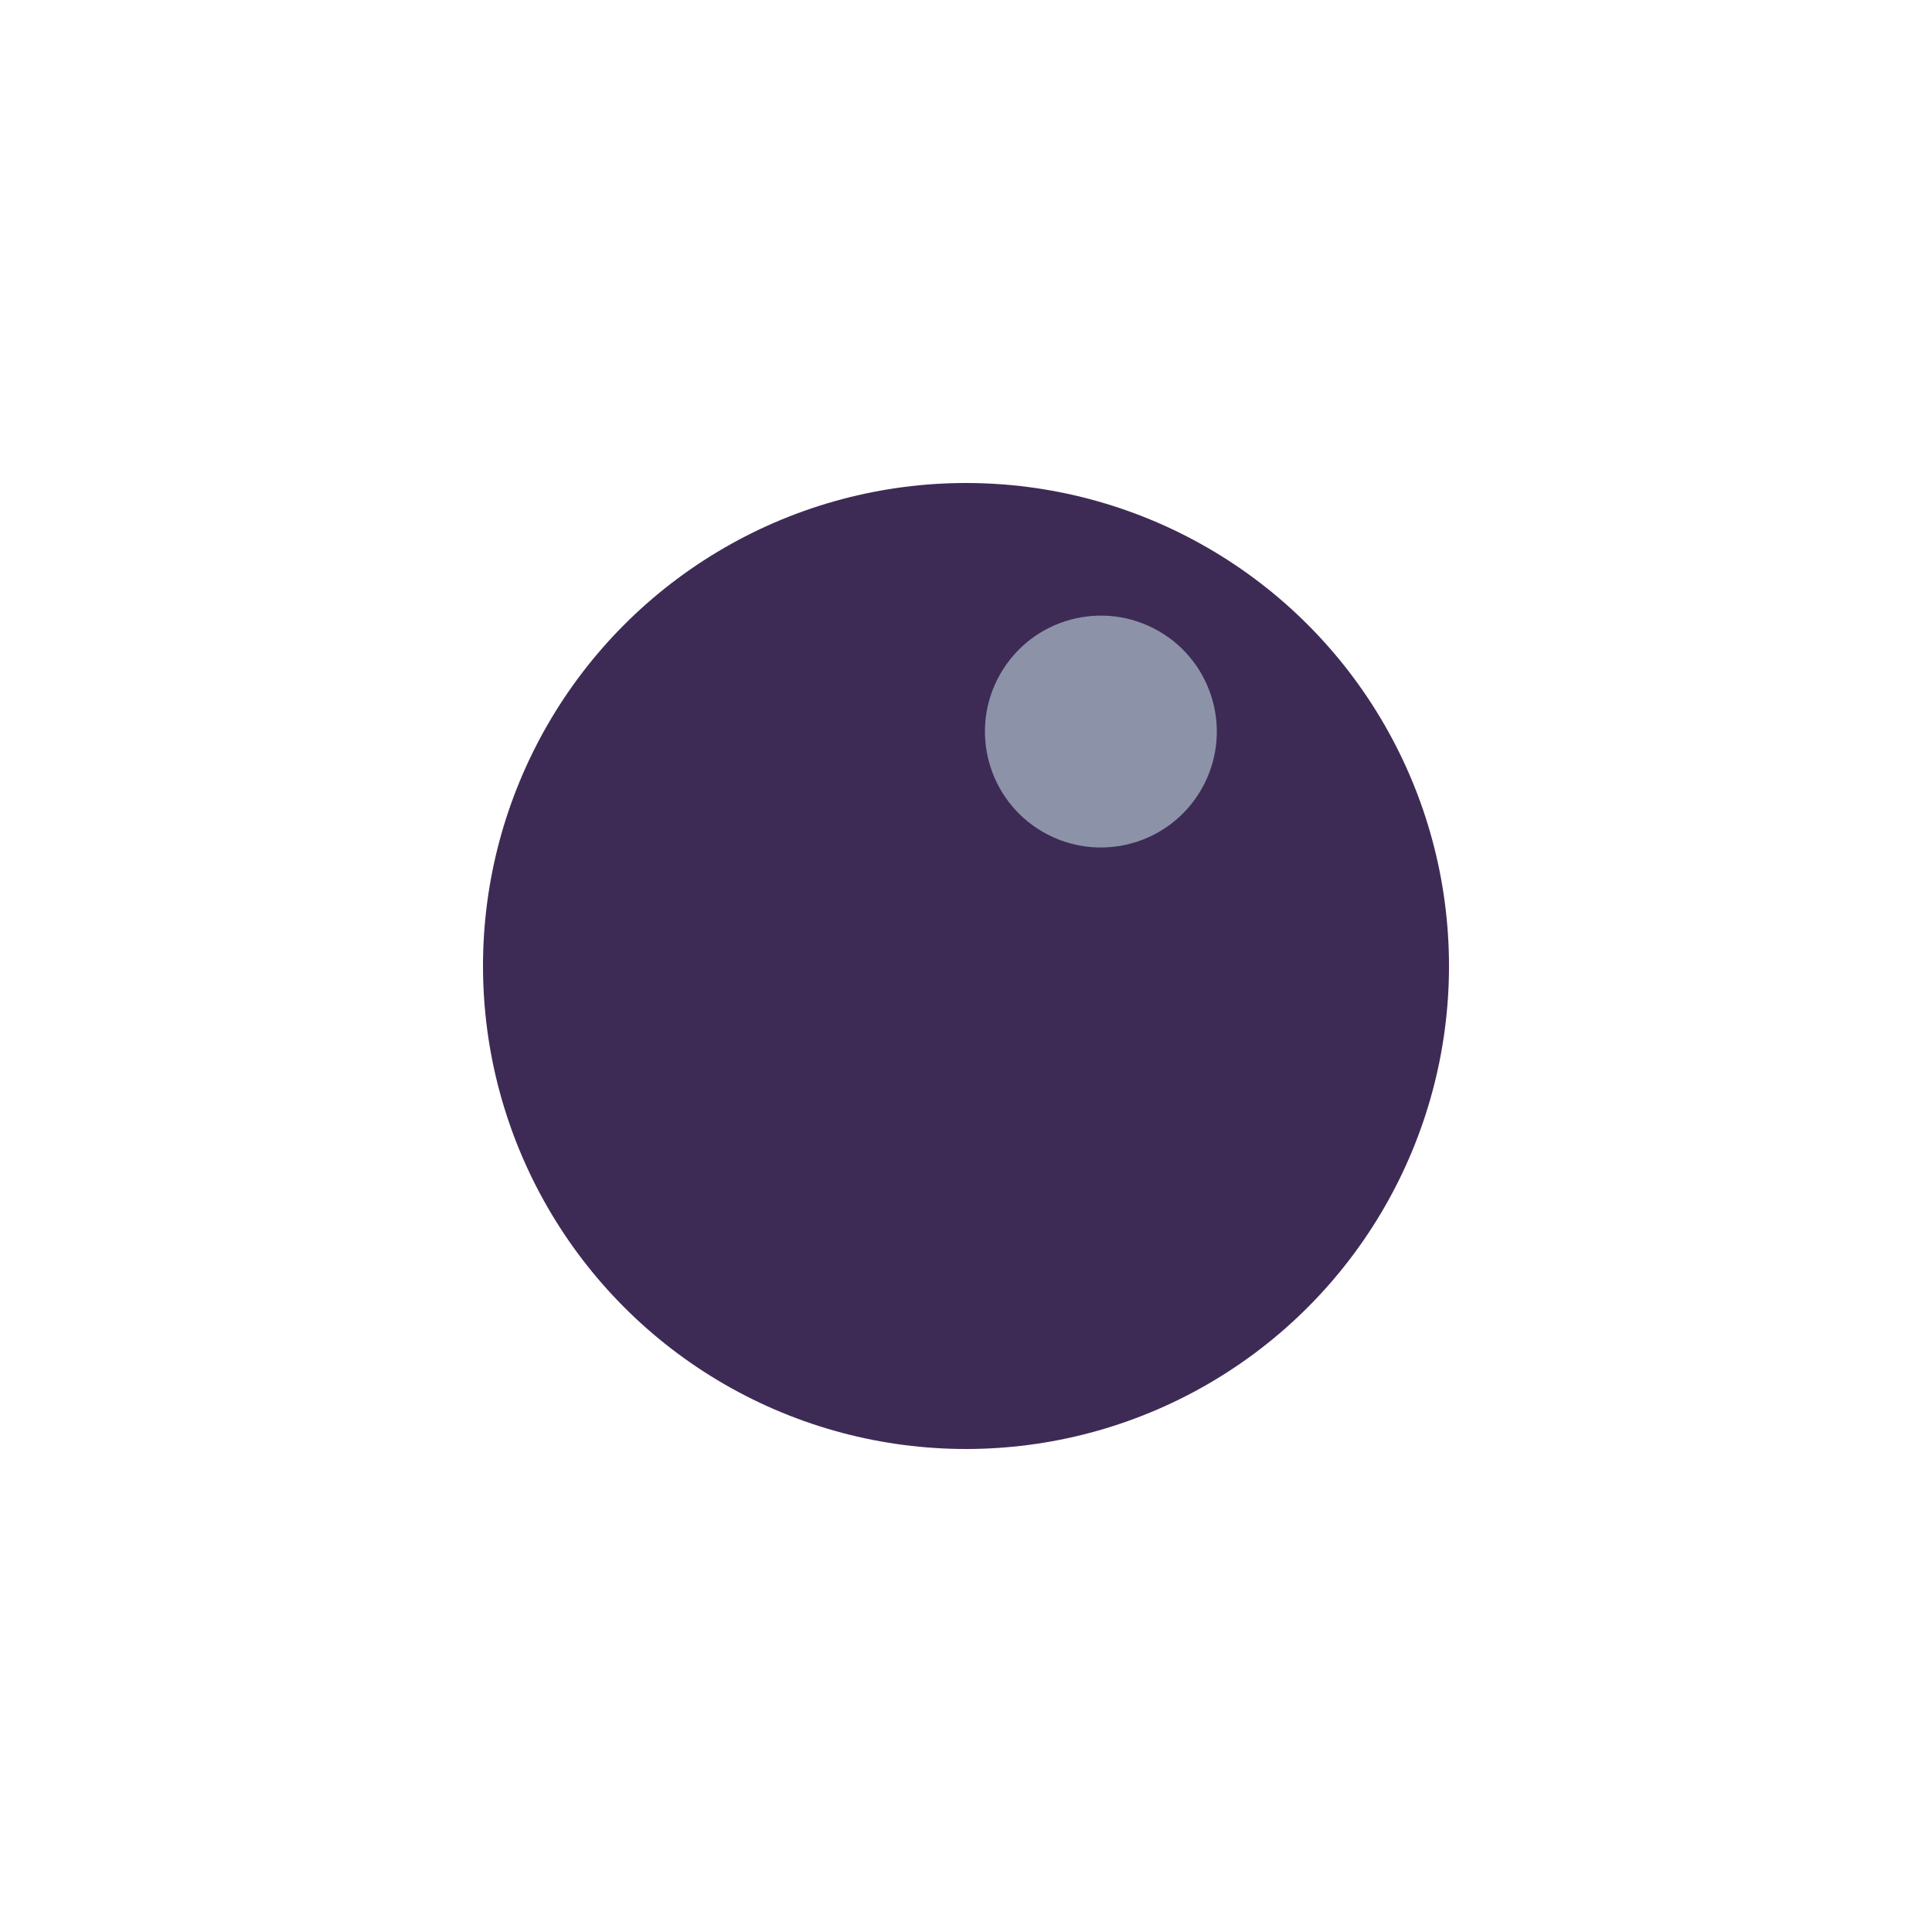 <svg width="200px"  height="200px"  xmlns="http://www.w3.org/2000/svg" viewBox="0 0 100 100" preserveAspectRatio="xMidYMid" class="lds-disk" style="background: none;"><g transform="translate(50,50)"><g ng-attr-transform="scale({{config.scale}})" transform="scale(0.5)"><circle cx="0" cy="0" r="50" ng-attr-fill="{{config.c1}}" fill="#3d2b56"></circle><circle cx="0" ng-attr-cy="{{config.cy}}" ng-attr-r="{{config.r}}" ng-attr-fill="{{config.c2}}" cy="-28" r="12" fill="#8C93A8" transform="rotate(29.912)"><animateTransform attributeName="transform" type="rotate" calcMode="linear" values="0 0 0;360 0 0" keyTimes="0;1" dur="1.6s" begin="0s" repeatCount="indefinite"></animateTransform></circle></g></g></svg>